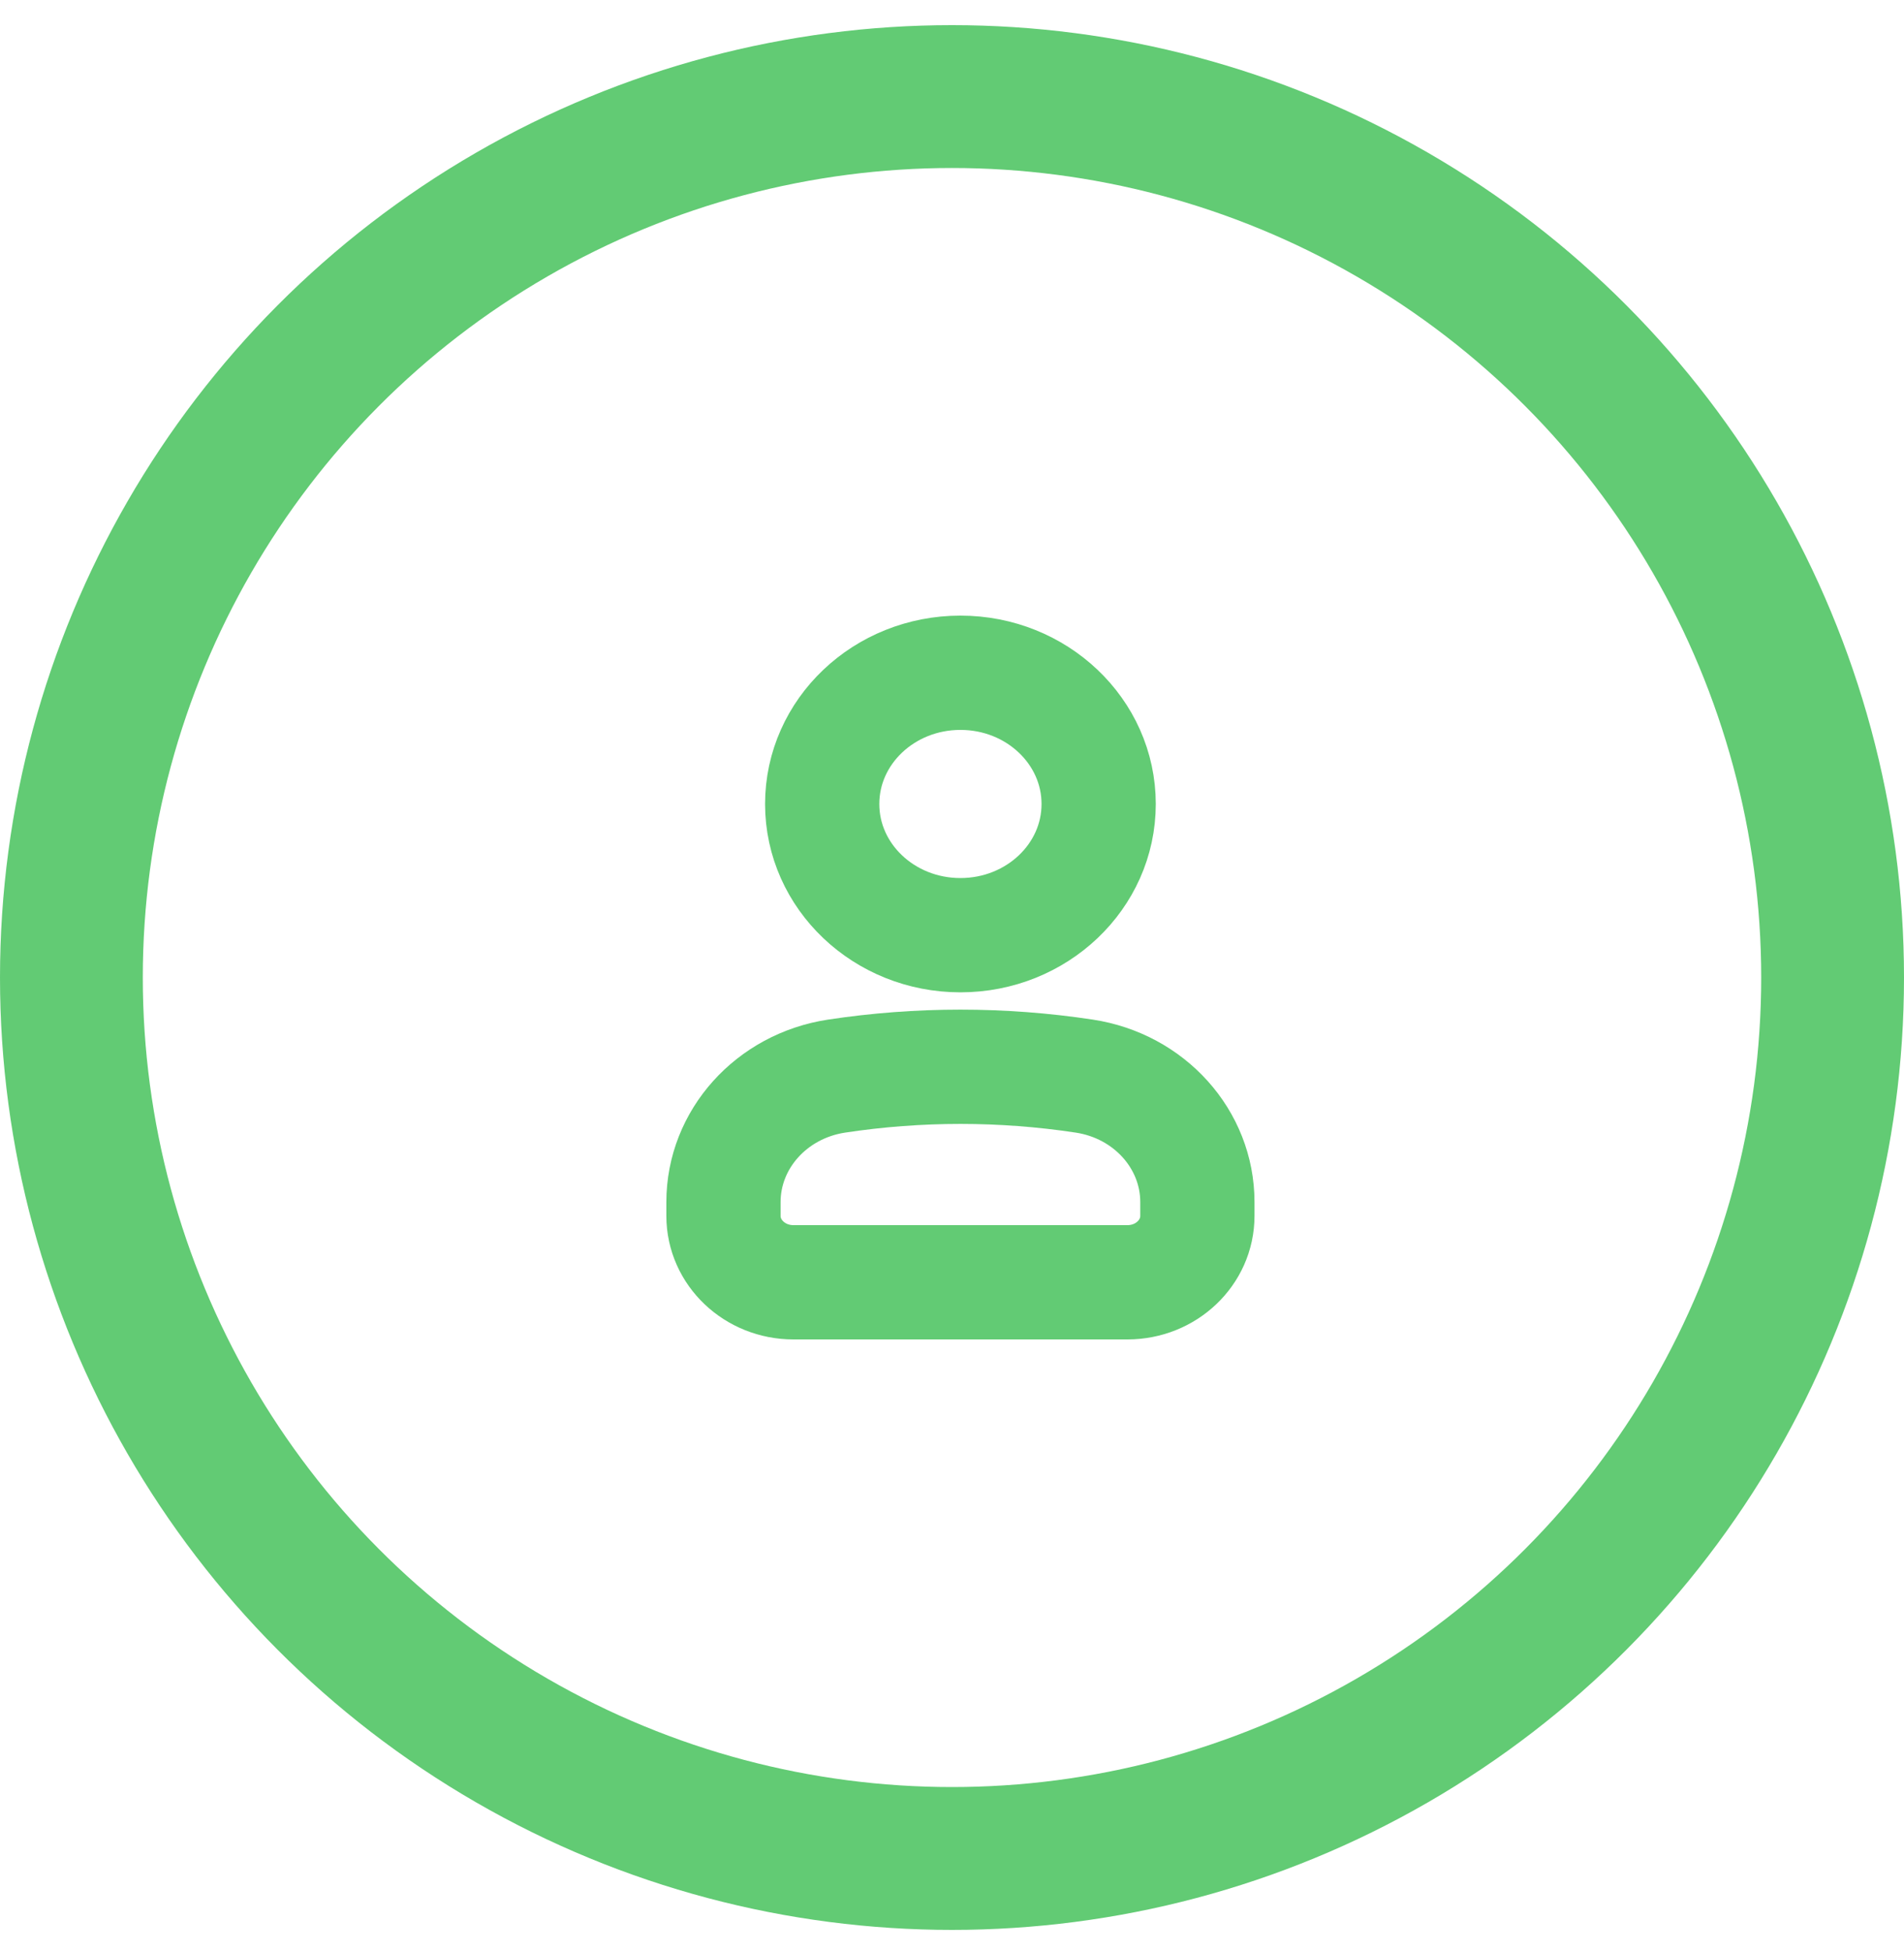 <svg width="40" height="41" viewBox="0 0 40 41" fill="none" xmlns="http://www.w3.org/2000/svg">
<circle cx="20" cy="20.528" r="18.5" stroke="#62CB74" stroke-width="3"/>
<path d="M15.199 25.243C15.199 23.927 16.207 22.805 17.577 22.598C19.299 22.337 21.055 22.337 22.777 22.598C24.147 22.805 25.155 23.927 25.155 25.243V25.534C25.155 26.304 24.497 26.928 23.686 26.928H16.668C15.857 26.928 15.199 26.304 15.199 25.534V25.243Z" stroke="#62CB74" stroke-width="2.4"/>
<path d="M23.081 16.884C23.081 18.405 21.781 19.639 20.177 19.639C18.573 19.639 17.273 18.405 17.273 16.884C17.273 15.362 18.573 14.128 20.177 14.128C21.781 14.128 23.081 15.362 23.081 16.884Z" stroke="#62CB74" stroke-width="2.4"/>
</svg>
